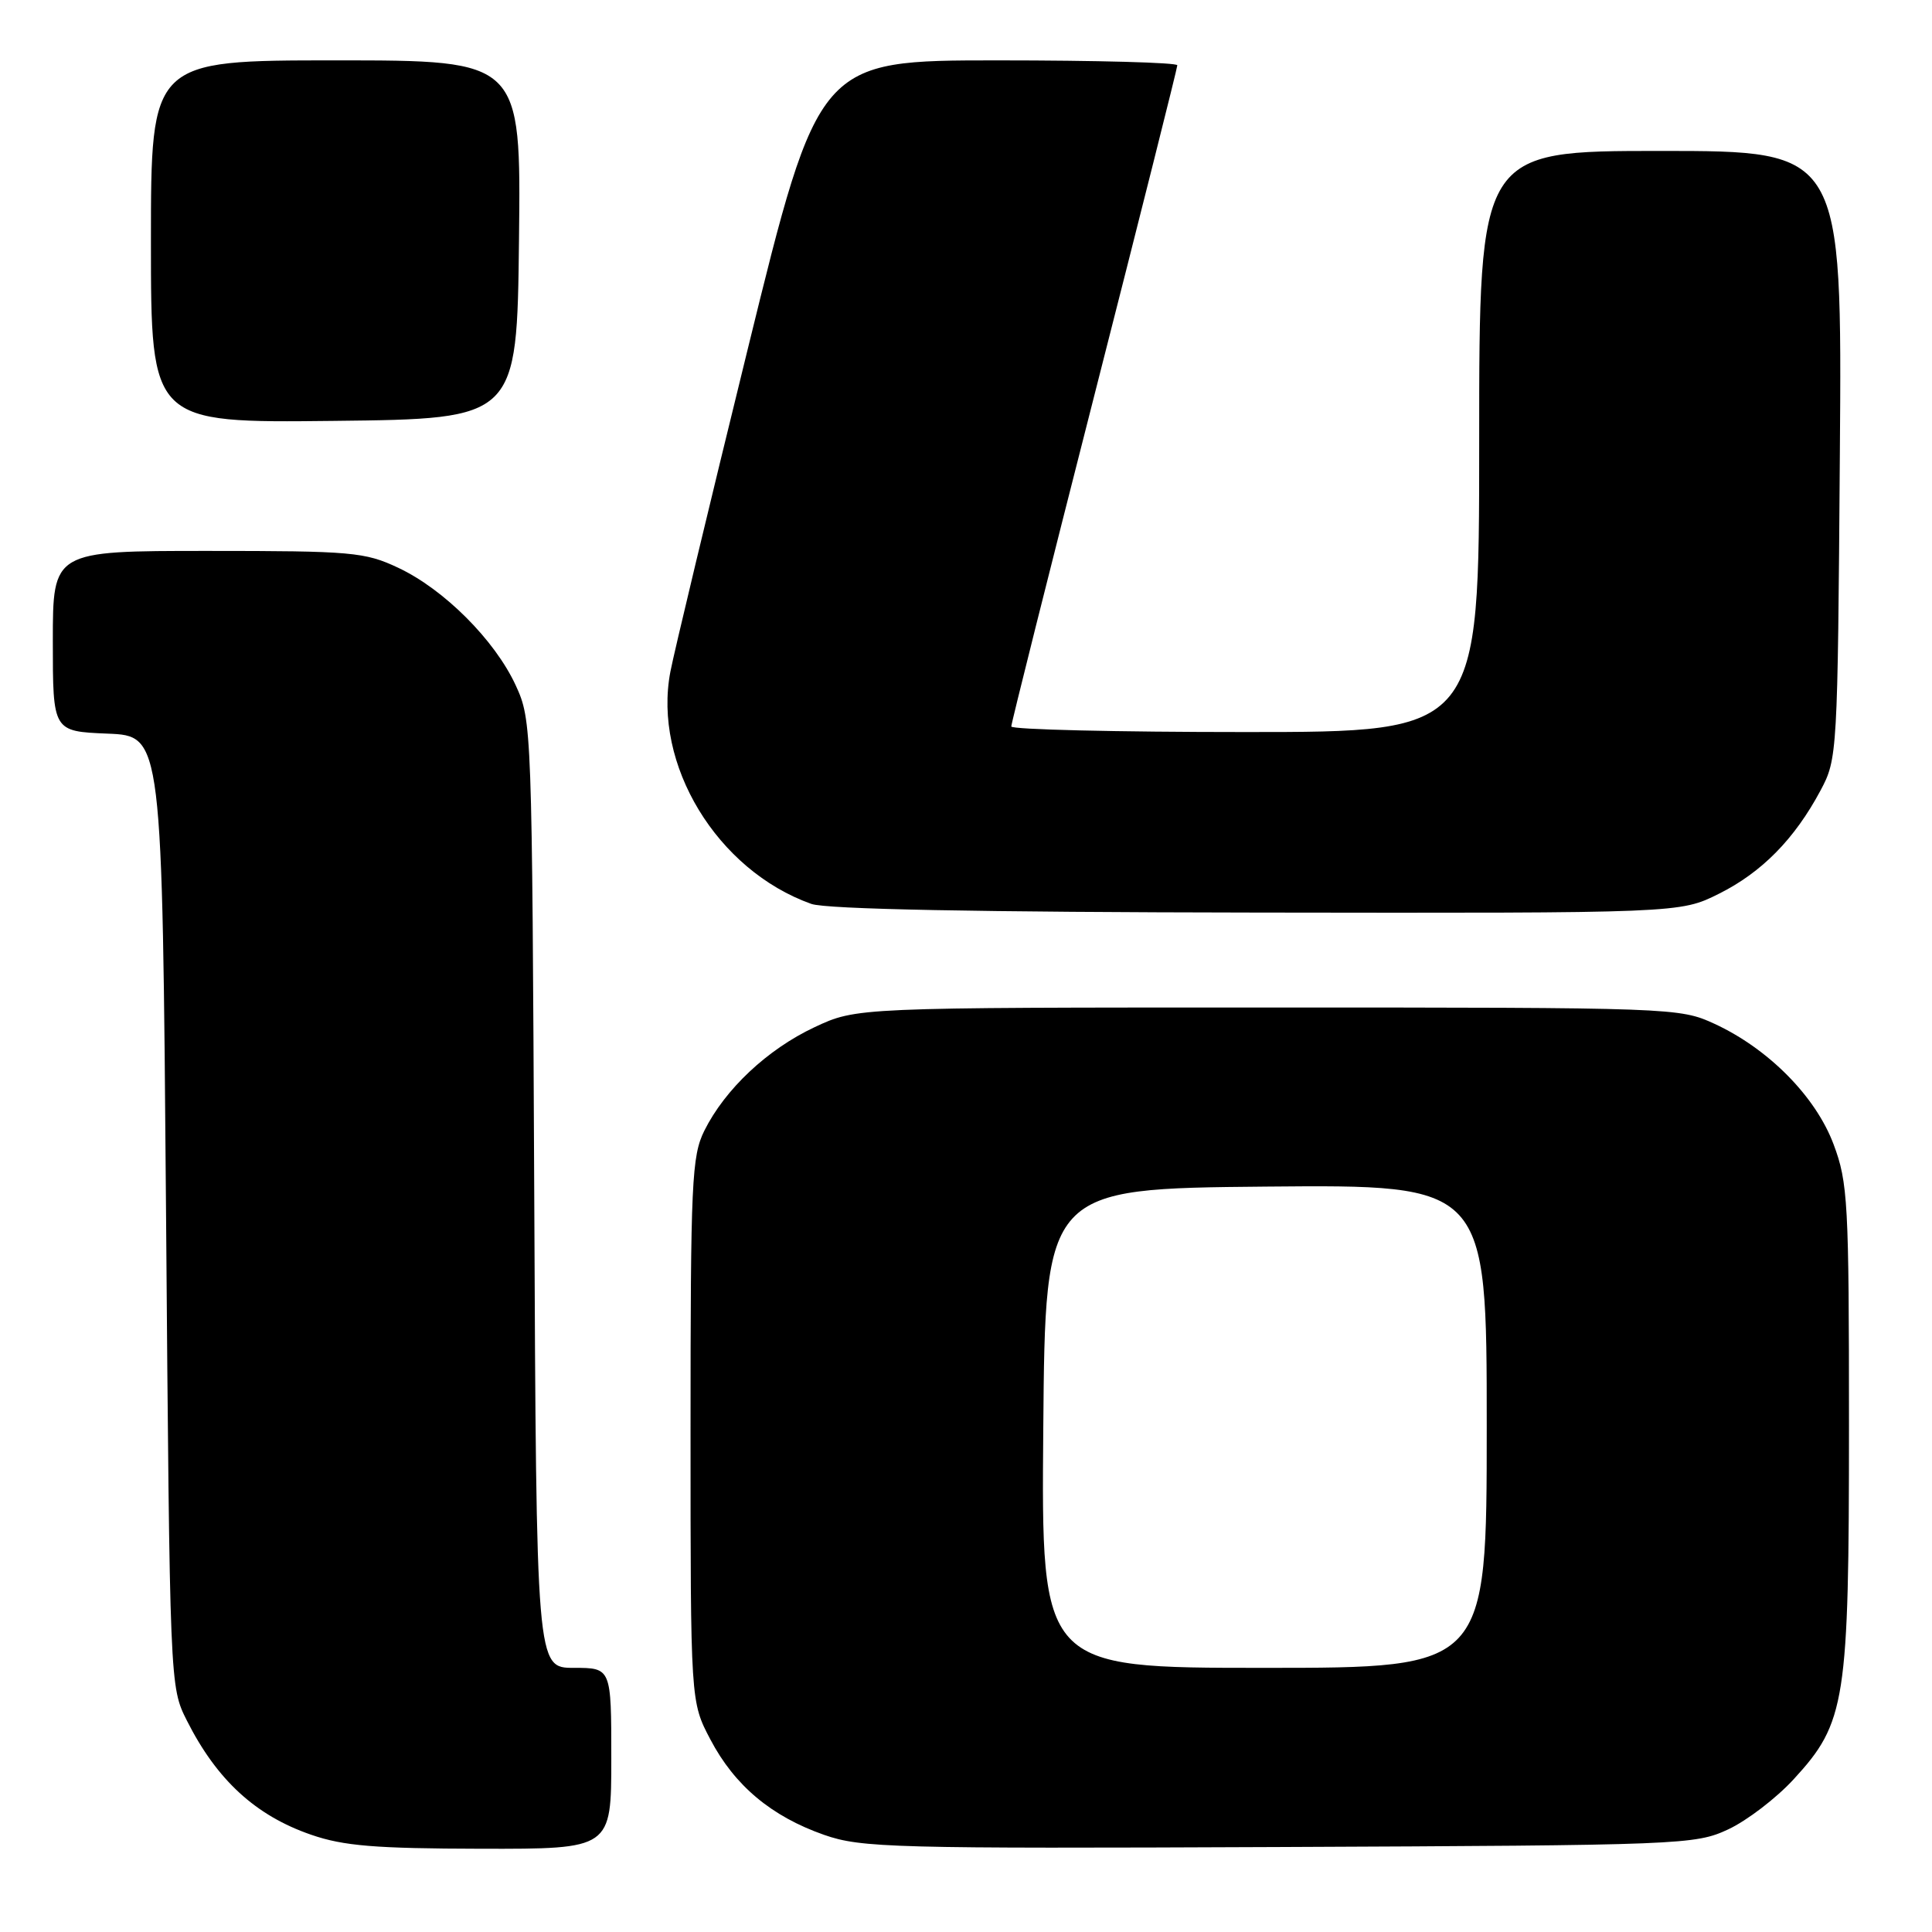 <?xml version="1.0" encoding="UTF-8" standalone="no"?>
<!DOCTYPE svg PUBLIC "-//W3C//DTD SVG 1.1//EN" "http://www.w3.org/Graphics/SVG/1.1/DTD/svg11.dtd" >
<svg xmlns="http://www.w3.org/2000/svg" xmlns:xlink="http://www.w3.org/1999/xlink" version="1.1" viewBox="0 0 256 256">
 <g >
 <path fill="currentColor"
d=" M 81.00 233.00 C 81.00 221.00 81.00 221.00 76.04 221.00 C 71.07 221.00 71.07 221.00 70.79 158.25 C 70.50 96.27 70.47 95.44 68.33 90.80 C 65.56 84.81 58.83 78.08 52.76 75.23 C 48.34 73.15 46.63 73.00 27.51 73.00 C 7.00 73.00 7.00 73.00 7.00 84.96 C 7.00 96.91 7.00 96.91 14.25 97.21 C 21.50 97.50 21.50 97.50 22.00 160.50 C 22.50 223.50 22.50 223.50 24.77 228.00 C 28.73 235.85 33.86 240.57 41.22 243.11 C 45.52 244.60 49.71 244.94 63.75 244.97 C 81.00 245.00 81.00 245.00 81.00 233.00 Z  M 229.00 242.40 C 231.47 241.25 235.38 238.26 237.68 235.75 C 244.58 228.24 245.00 225.52 245.00 188.86 C 245.00 159.33 244.86 156.69 242.96 151.63 C 240.59 145.30 234.34 138.97 227.18 135.66 C 222.56 133.53 221.74 133.50 168.00 133.50 C 113.50 133.50 113.50 133.50 107.93 136.11 C 101.69 139.04 96.07 144.32 93.33 149.82 C 91.66 153.18 91.50 156.62 91.50 189.50 C 91.50 225.50 91.50 225.50 94.13 230.49 C 97.34 236.60 102.21 240.68 109.20 243.13 C 114.14 244.85 118.21 244.96 169.50 244.74 C 222.97 244.51 224.62 244.44 229.00 242.40 Z  M 227.76 118.43 C 233.44 115.60 237.80 111.17 241.24 104.72 C 243.46 100.57 243.50 99.83 243.79 60.25 C 244.09 20.00 244.09 20.00 220.04 20.00 C 196.00 20.00 196.00 20.00 196.00 58.50 C 196.00 97.00 196.00 97.00 165.00 97.00 C 147.95 97.00 134.00 96.67 134.00 96.26 C 134.00 95.85 138.95 76.12 145.00 52.41 C 151.05 28.70 156.00 9.01 156.00 8.65 C 156.00 8.29 145.30 8.00 132.23 8.00 C 108.47 8.00 108.47 8.00 99.08 46.25 C 93.91 67.29 89.30 86.53 88.83 89.00 C 86.48 101.28 95.00 115.32 107.50 119.77 C 109.48 120.48 129.50 120.87 166.55 120.92 C 222.61 121.00 222.61 121.00 227.76 118.43 Z  M 68.77 31.75 C 69.04 8.00 69.04 8.00 44.52 8.00 C 20.00 8.00 20.00 8.00 20.00 32.02 C 20.00 56.04 20.00 56.04 44.25 55.77 C 68.50 55.50 68.50 55.50 68.77 31.75 Z  M 138.24 189.25 C 138.50 157.50 138.50 157.50 167.75 157.23 C 197.00 156.97 197.00 156.97 197.00 188.98 C 197.00 221.00 197.00 221.00 167.49 221.00 C 137.97 221.00 137.97 221.00 138.24 189.25 Z "/>
</g>
</svg>
